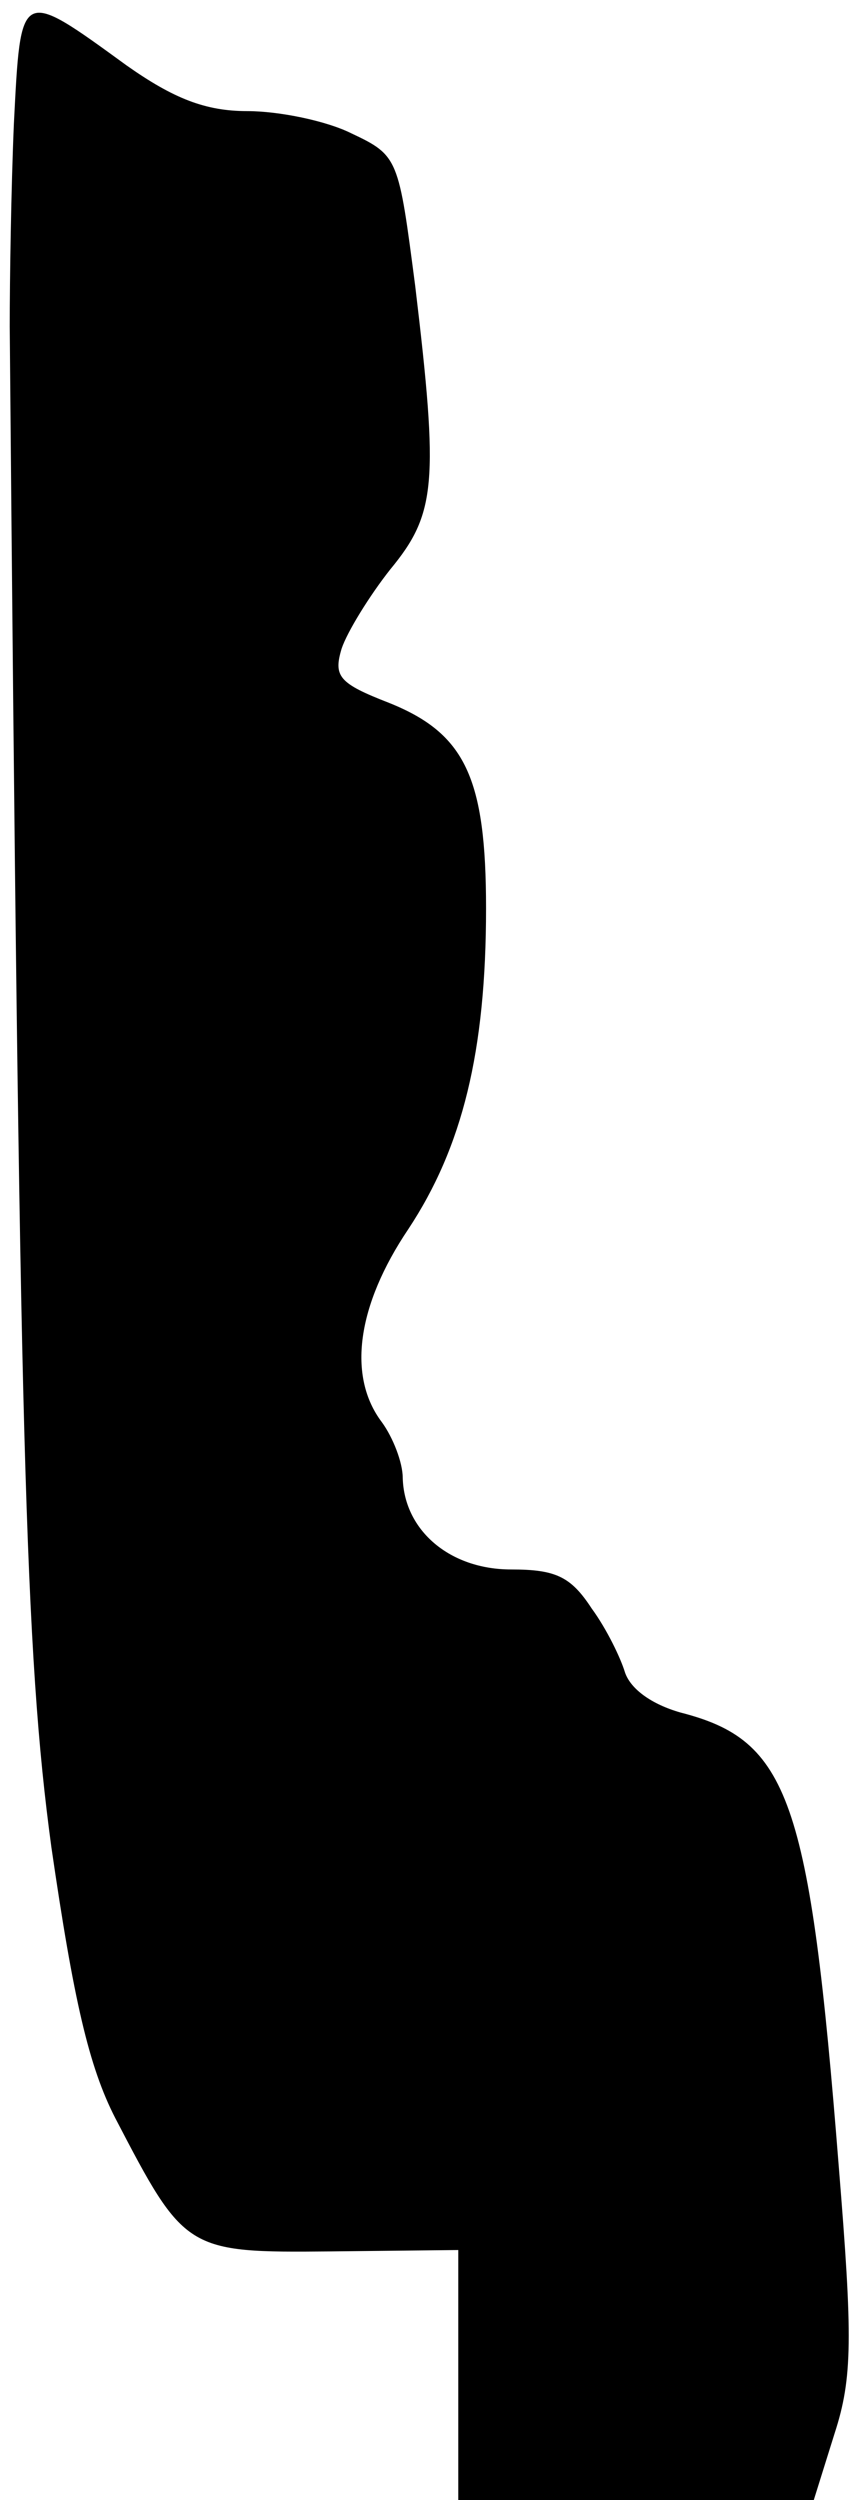<?xml version="1.0" standalone="no"?>
<!DOCTYPE svg PUBLIC "-//W3C//DTD SVG 20010904//EN"
 "http://www.w3.org/TR/2001/REC-SVG-20010904/DTD/svg10.dtd">
<svg version="1.0" xmlns="http://www.w3.org/2000/svg"
 width="62pt" height="180pt" viewBox="0 0 62 180"
 preserveAspectRatio="xMidYMid meet">
<g transform="translate(0,180) scale(0.1,-0.1)"
fill="#000000" stroke="none">
<path fill="#000000" stroke="none" d="M10 1711 c-2 -47 -3 -113 -3 -146 7
-801 11 -955 30 -1095 16 -110 27 -158 46 -195 50 -96 51 -97 155 -96 l92 1 0
-90 0 -90 128 0 128 0 15 48 c13 40 13 69 3 192 -21 266 -36 307 -114 327 -21
6 -36 17 -40 29 -3 10 -13 31 -24 46 -15 23 -26 28 -58 28 -44 0 -77 28 -78
66 0 11 -7 29 -15 40 -25 33 -18 84 19 139 39 59 56 128 56 231 0 94 -15 126
-70 148 -36 14 -40 19 -34 39 4 12 20 38 35 57 33 40 35 62 18 204 -12 92 -12
94 -46 110 -18 9 -52 16 -75 16 -30 0 -53 9 -87 33 -77 56 -76 56 -81 -42z"/>
</g>
</svg>
